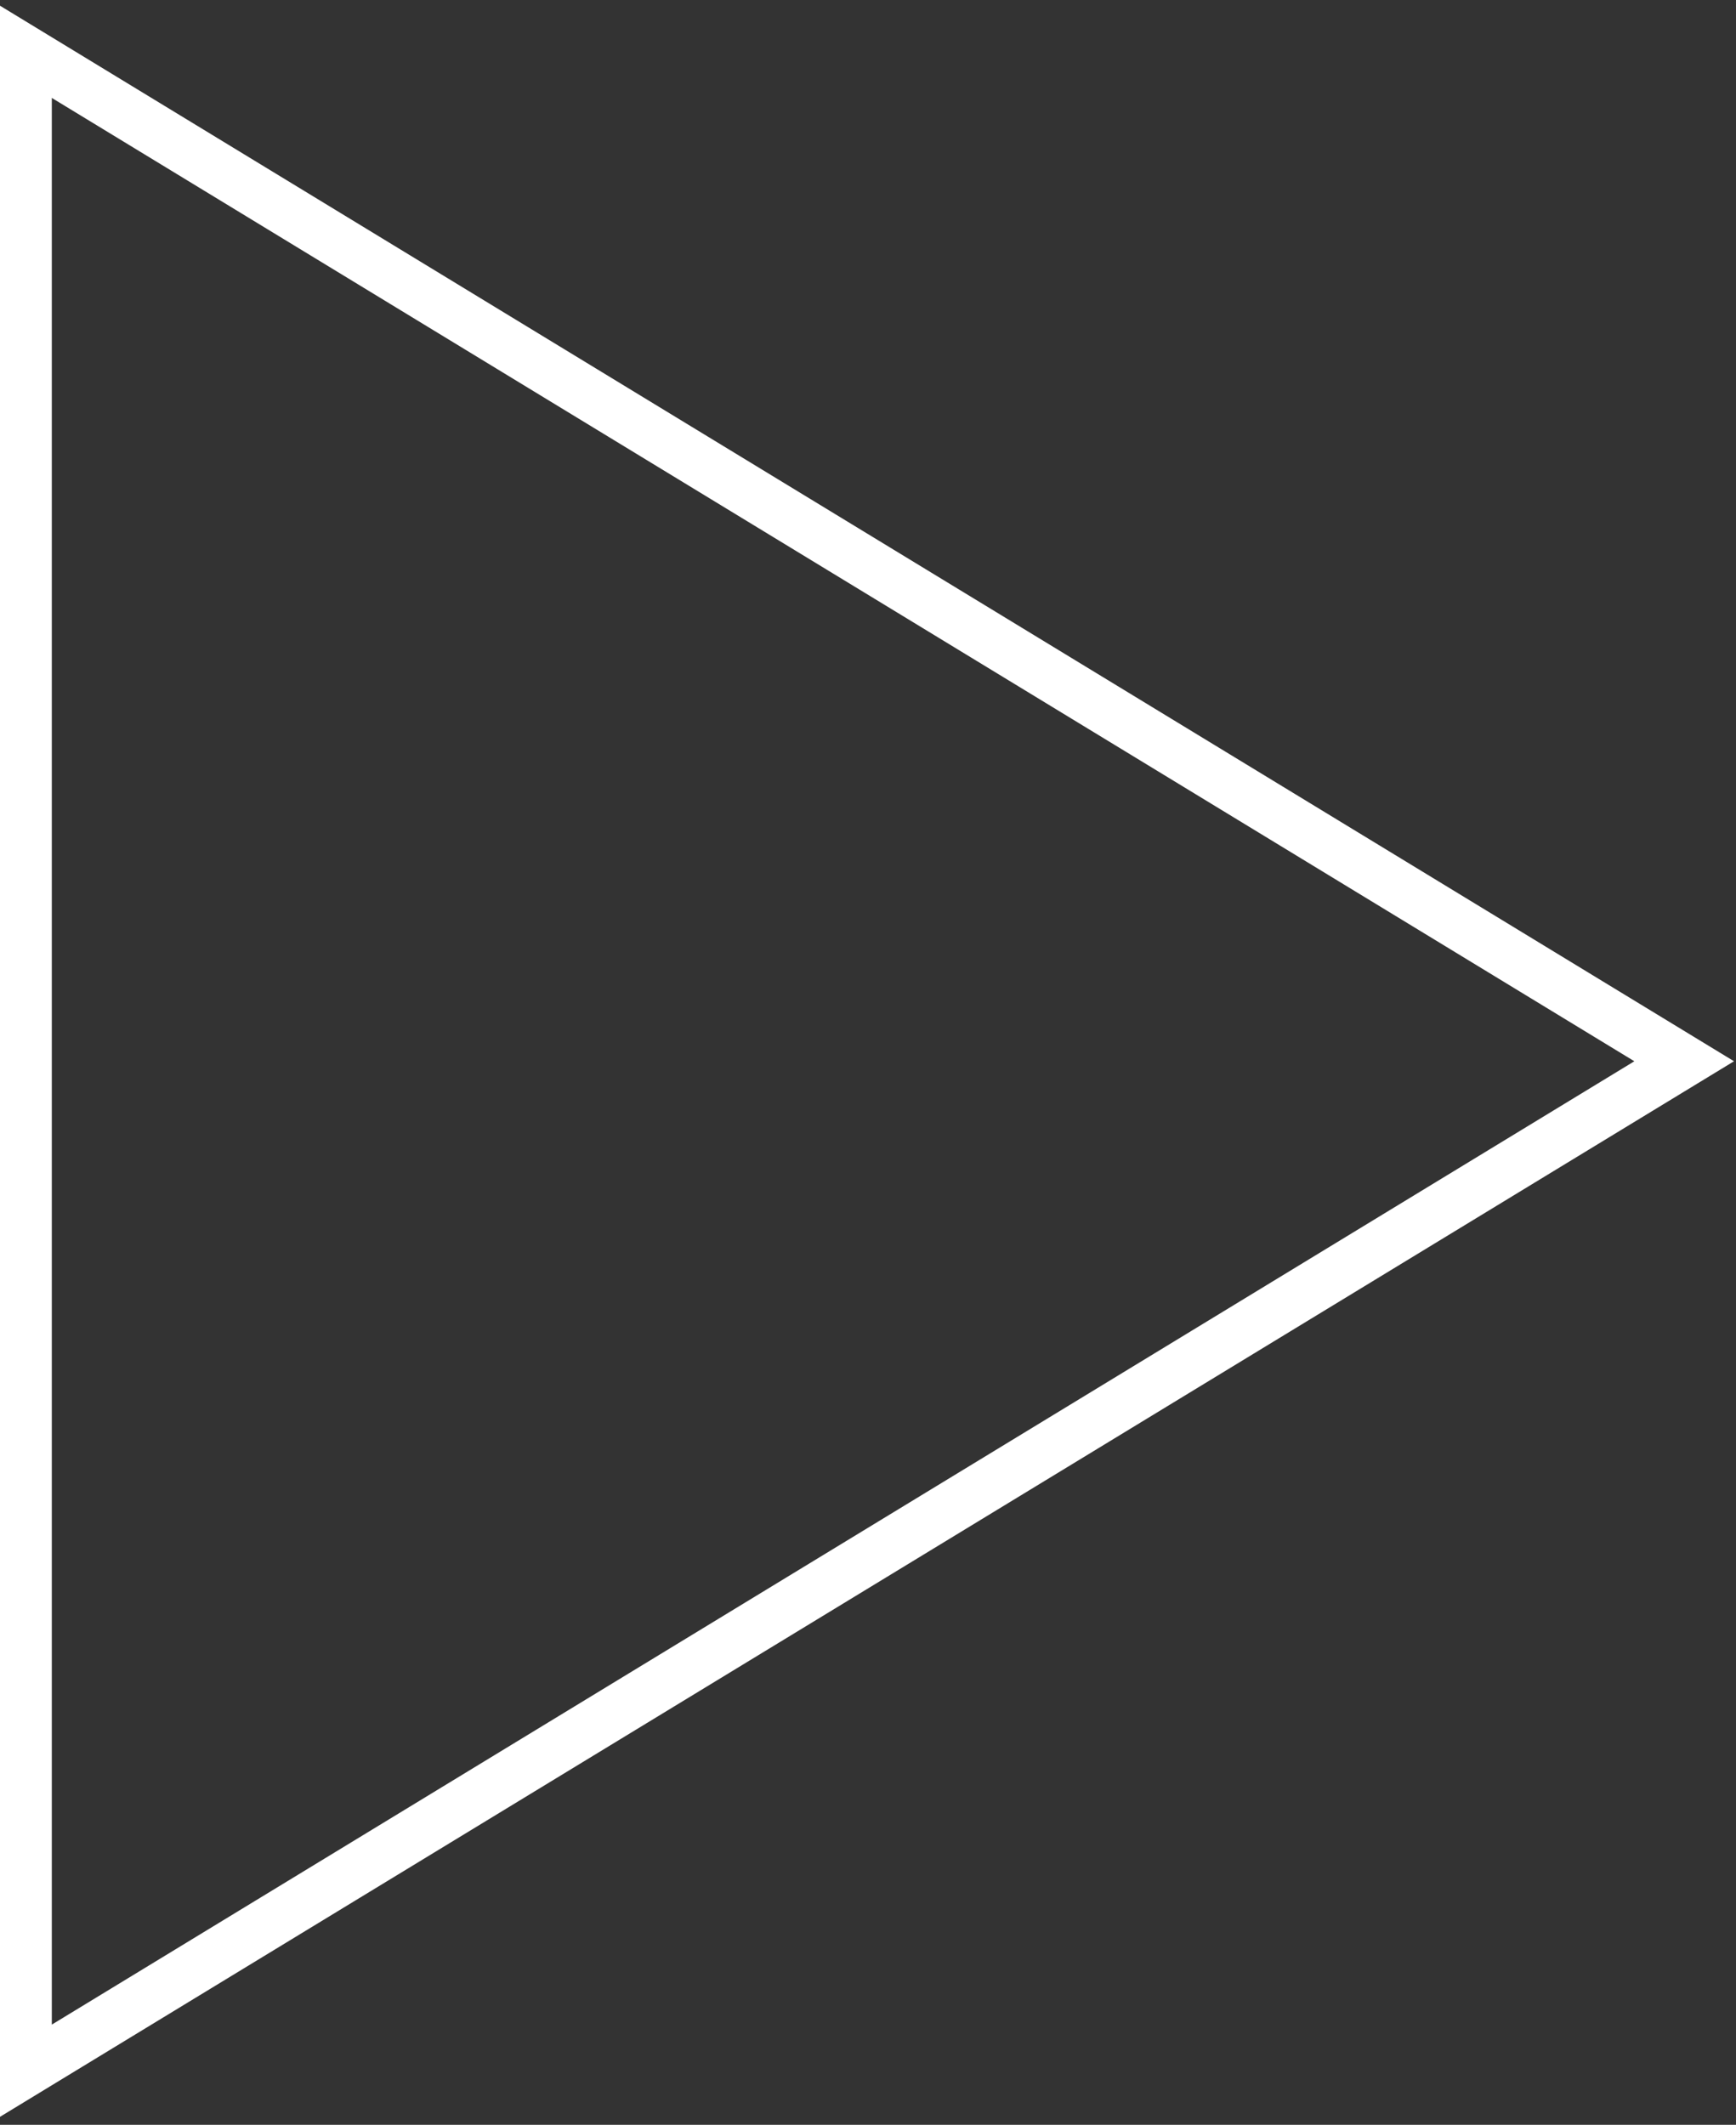 <svg width="67" height="82" viewBox="0 0 67 82" fill="none" xmlns="http://www.w3.org/2000/svg">
<rect x="0" y="0" width="67" height="82" fill="#333333" stroke="none"/>
<path fill-rule="evenodd" clip-rule="evenodd" d="M1 79.913V2L65 40.956L1 79.913Z" stroke="white" stroke-width="2" stroke-linecap="square"/>
</svg>
